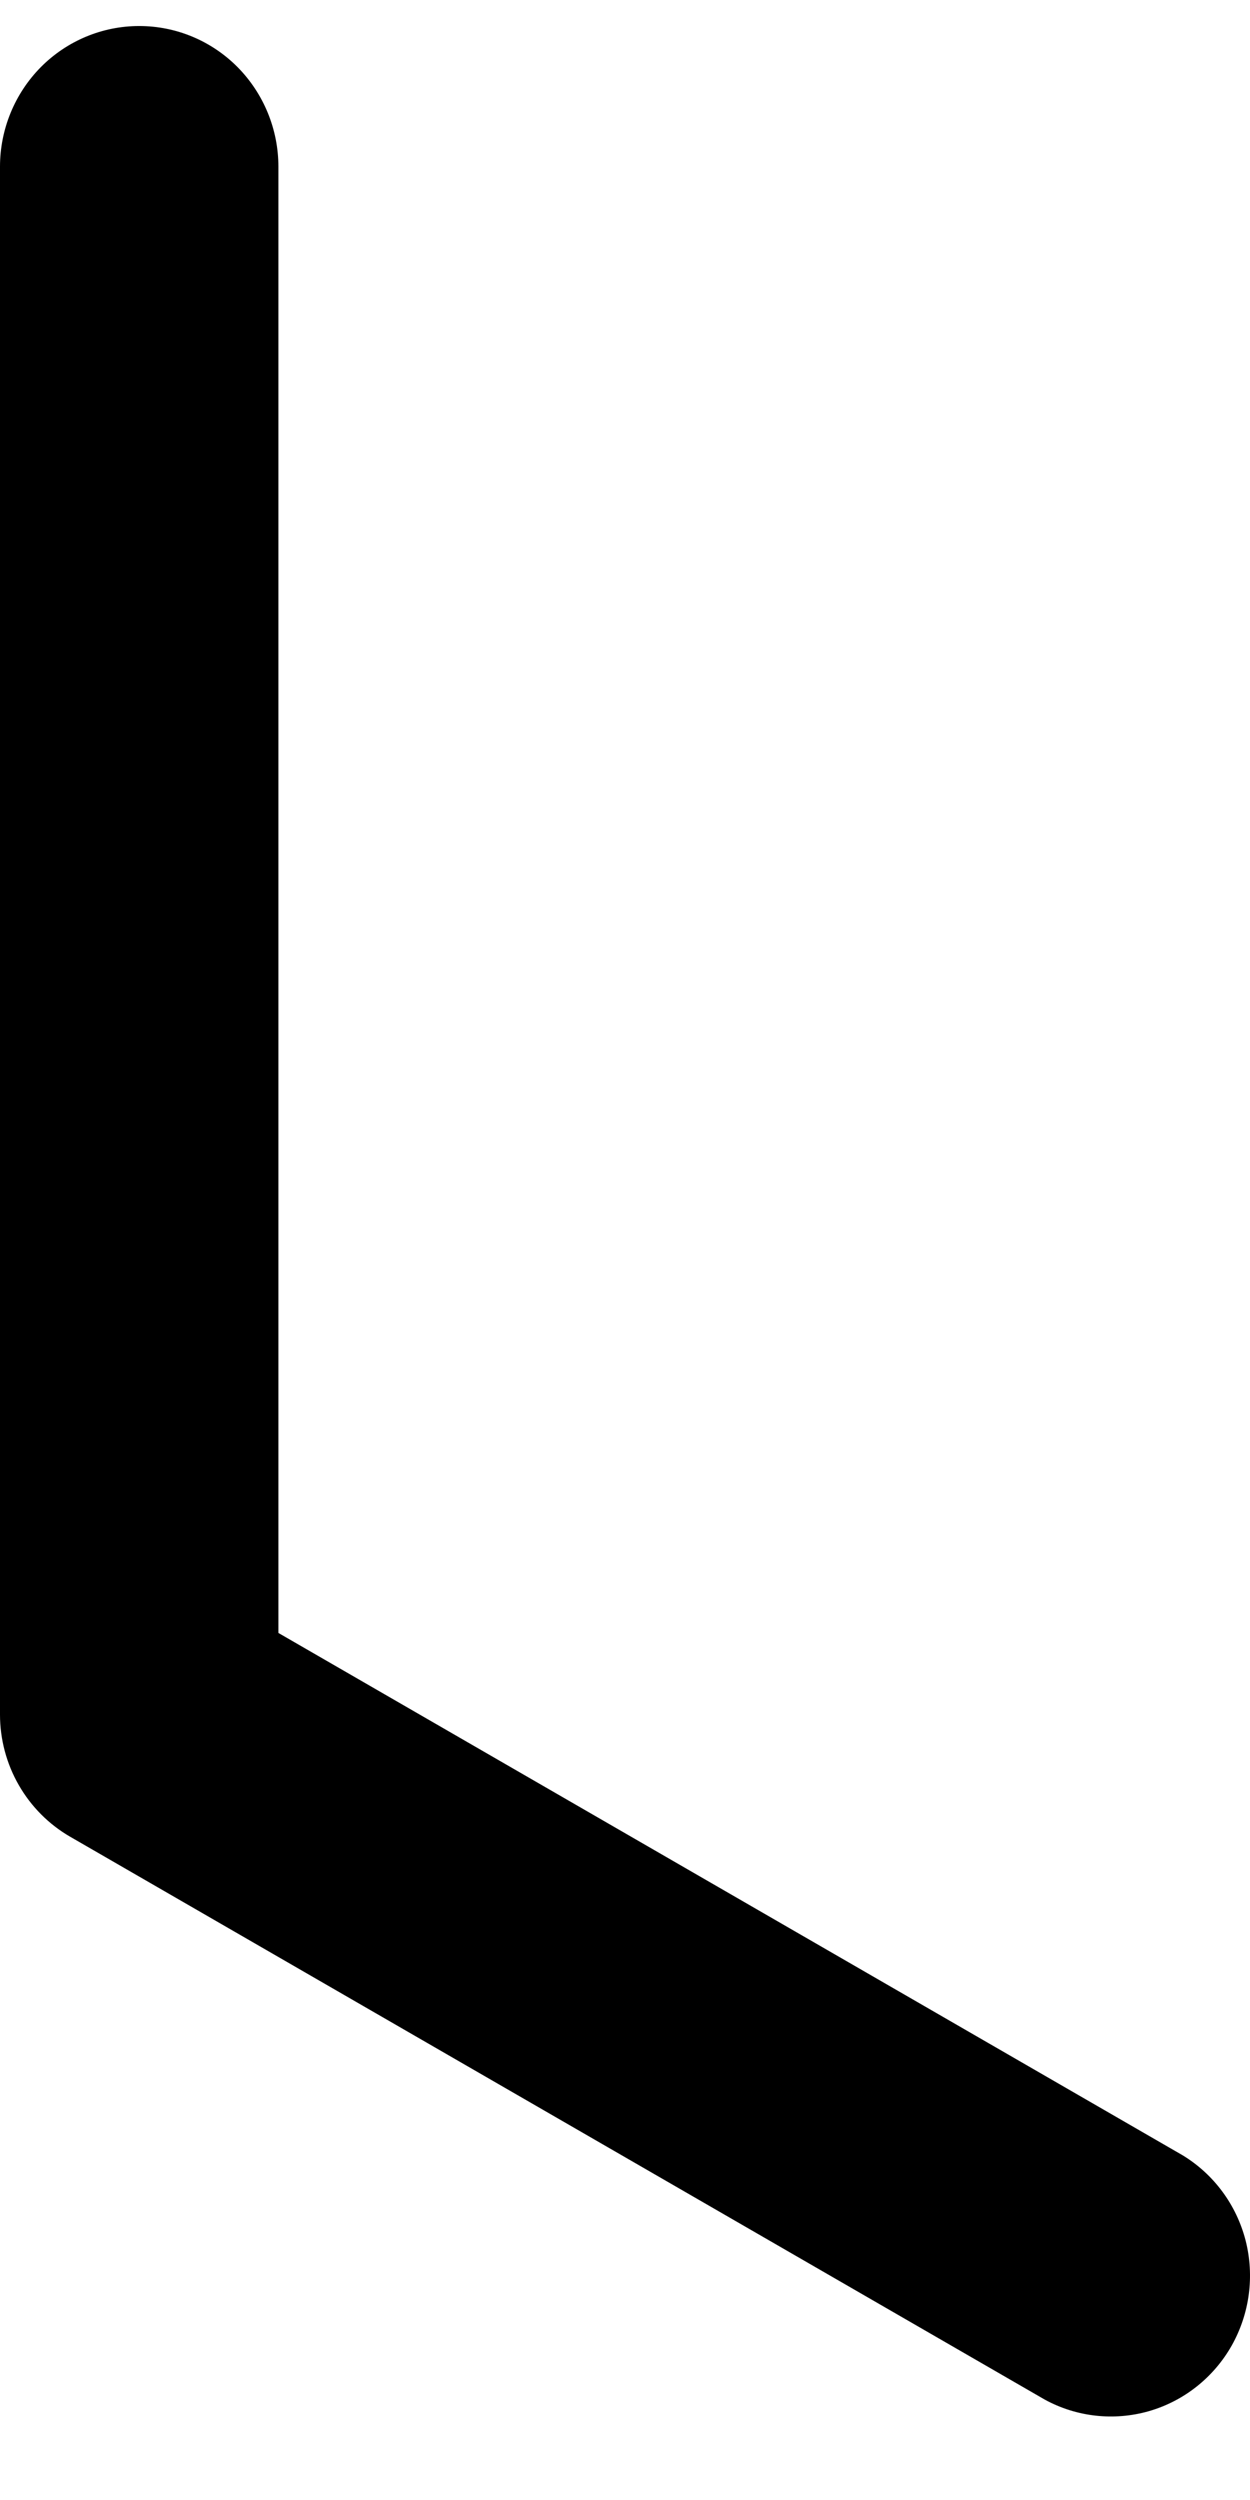 <svg width="11" height="22" viewBox="0 0 11 22" fill="none" xmlns="http://www.w3.org/2000/svg">
<path d="M1.225 0.229C1.55 0.229 1.861 0.359 2.091 0.591C2.321 0.824 2.45 1.139 2.45 1.467V14.37L10.408 18.967C10.682 19.134 10.88 19.402 10.961 19.715C11.041 20.028 10.997 20.36 10.839 20.641C10.68 20.922 10.419 21.129 10.111 21.218C9.804 21.306 9.474 21.27 9.193 21.116L0.617 16.163C0.43 16.055 0.274 15.898 0.166 15.71C0.057 15.521 6.96473e-05 15.306 0 15.088V1.467C0 1.139 0.129 0.824 0.359 0.591C0.589 0.359 0.9 0.229 1.225 0.229Z" fill="black"/>
</svg>

